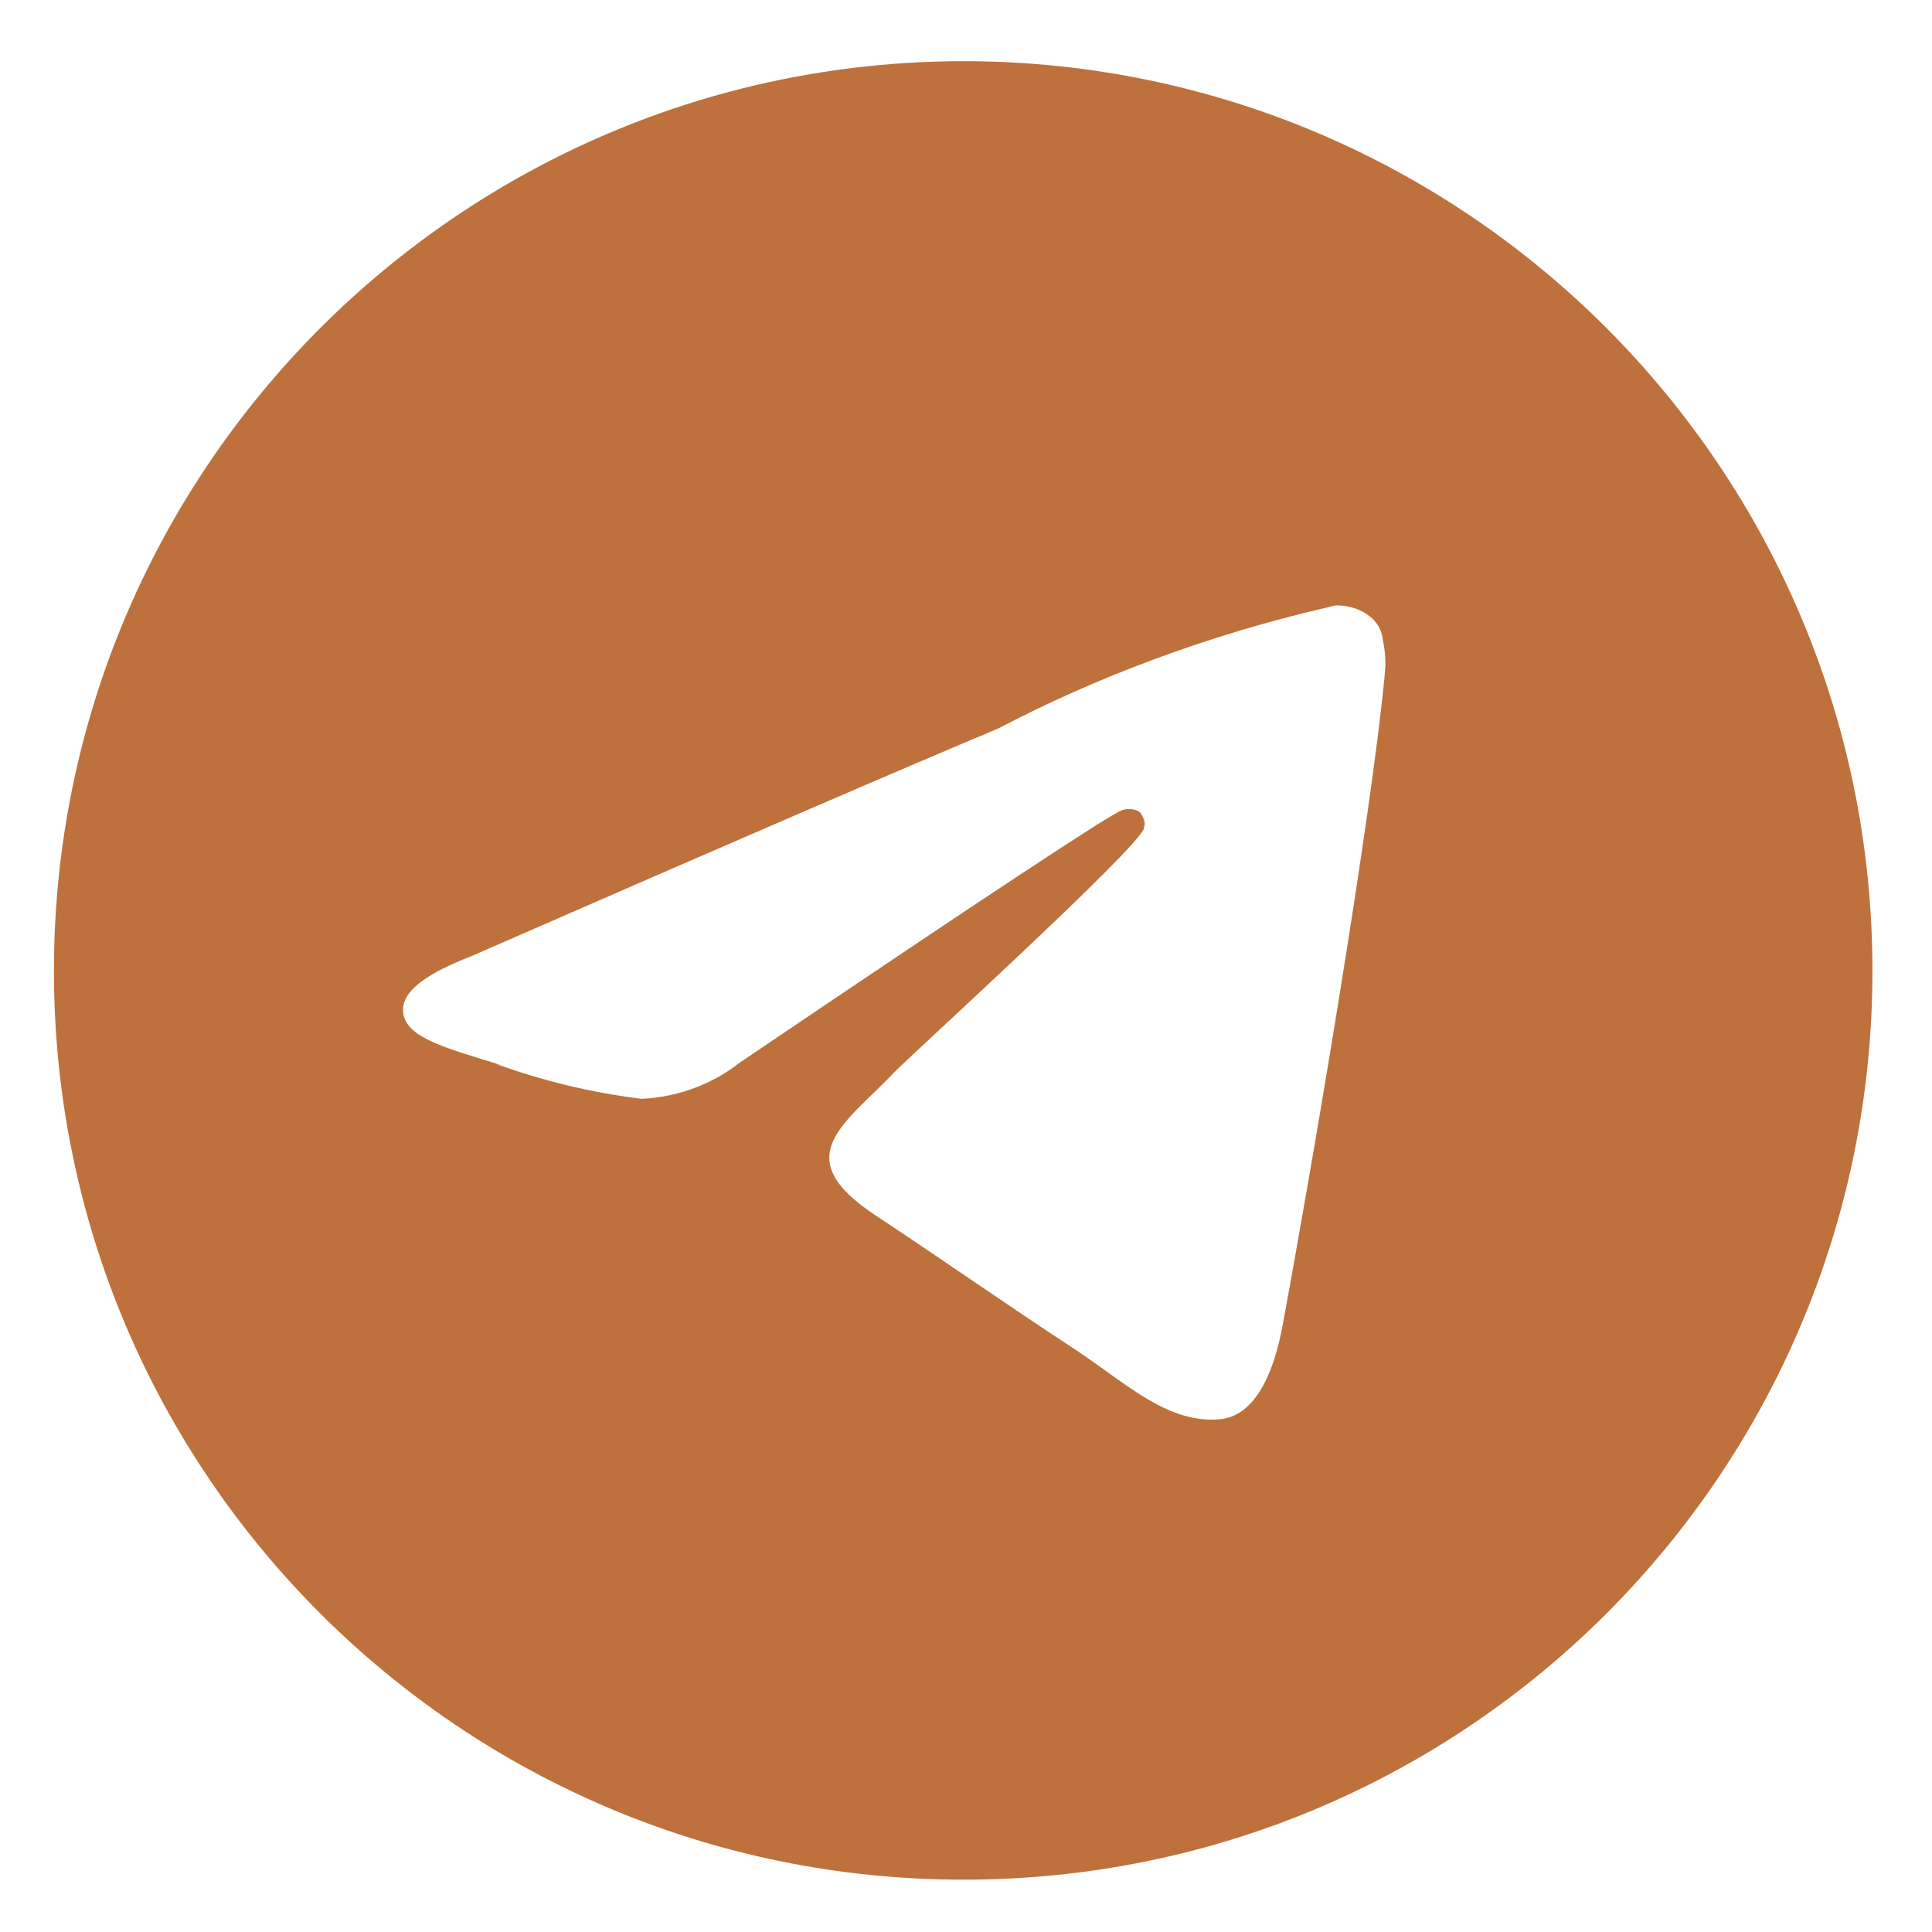 <svg width="24" height="24" viewBox="0 0 24 24" fill="none" xmlns="http://www.w3.org/2000/svg" xmlns:xlink="http://www.w3.org/1999/xlink">
	<desc>
			Created with Pixso.
	</desc>
	<defs>
		<clipPath id="clip4_37">
			<rect rx="-0.5" width="23" height="23" transform="translate(0.5 0.5)" fill="white" fill-opacity="0"/>
		</clipPath>
	</defs>
	<rect rx="-0.5" width="23" height="23" transform="translate(0.5 0.5)" fill="#FFFFFF" fill-opacity="0"/>
	<g clip-path="url(#clip4_37)">
		<path d="M16.59 7.52C16.59 7.52 16.6 7.52 16.6 7.52C16.76 7.52 16.91 7.57 17.02 7.66L17.02 7.66C17.11 7.73 17.17 7.84 17.18 7.96L17.18 7.96C17.2 8.05 17.21 8.16 17.21 8.26C17.21 8.31 17.2 8.36 17.2 8.41L17.2 8.4C17.03 10.18 16.3 14.49 15.93 16.48C15.77 17.32 15.46 17.6 15.16 17.63C14.51 17.69 14.01 17.2 13.38 16.78C12.39 16.13 11.83 15.73 10.88 15.1C9.77 14.37 10.49 13.97 11.12 13.31C11.28 13.14 14.16 10.52 14.21 10.29C14.21 10.27 14.22 10.26 14.22 10.24C14.22 10.18 14.19 10.13 14.16 10.09C14.12 10.06 14.07 10.05 14.02 10.05C13.99 10.05 13.95 10.06 13.92 10.07L13.93 10.07C13.83 10.09 12.25 11.13 9.19 13.2C8.86 13.46 8.43 13.63 7.97 13.65L7.97 13.65C7.32 13.57 6.73 13.42 6.17 13.22L6.22 13.23C5.52 13.01 4.96 12.88 5.01 12.5C5.04 12.29 5.31 12.09 5.85 11.88C9.12 10.45 11.3 9.51 12.4 9.05C13.6 8.42 15 7.89 16.47 7.55L16.59 7.52L16.59 7.52ZM11.94 0.76C5.72 0.78 0.67 5.83 0.67 12.06C0.67 18.3 5.73 23.35 11.97 23.35C18.21 23.35 23.26 18.3 23.26 12.06C23.26 5.83 18.22 0.78 12 0.76L12 0.76C11.98 0.76 11.96 0.76 11.94 0.76Z" fill="#BE713C" fill-opacity="1" fill-rule="nonzero"/>
	</g>
</svg>
